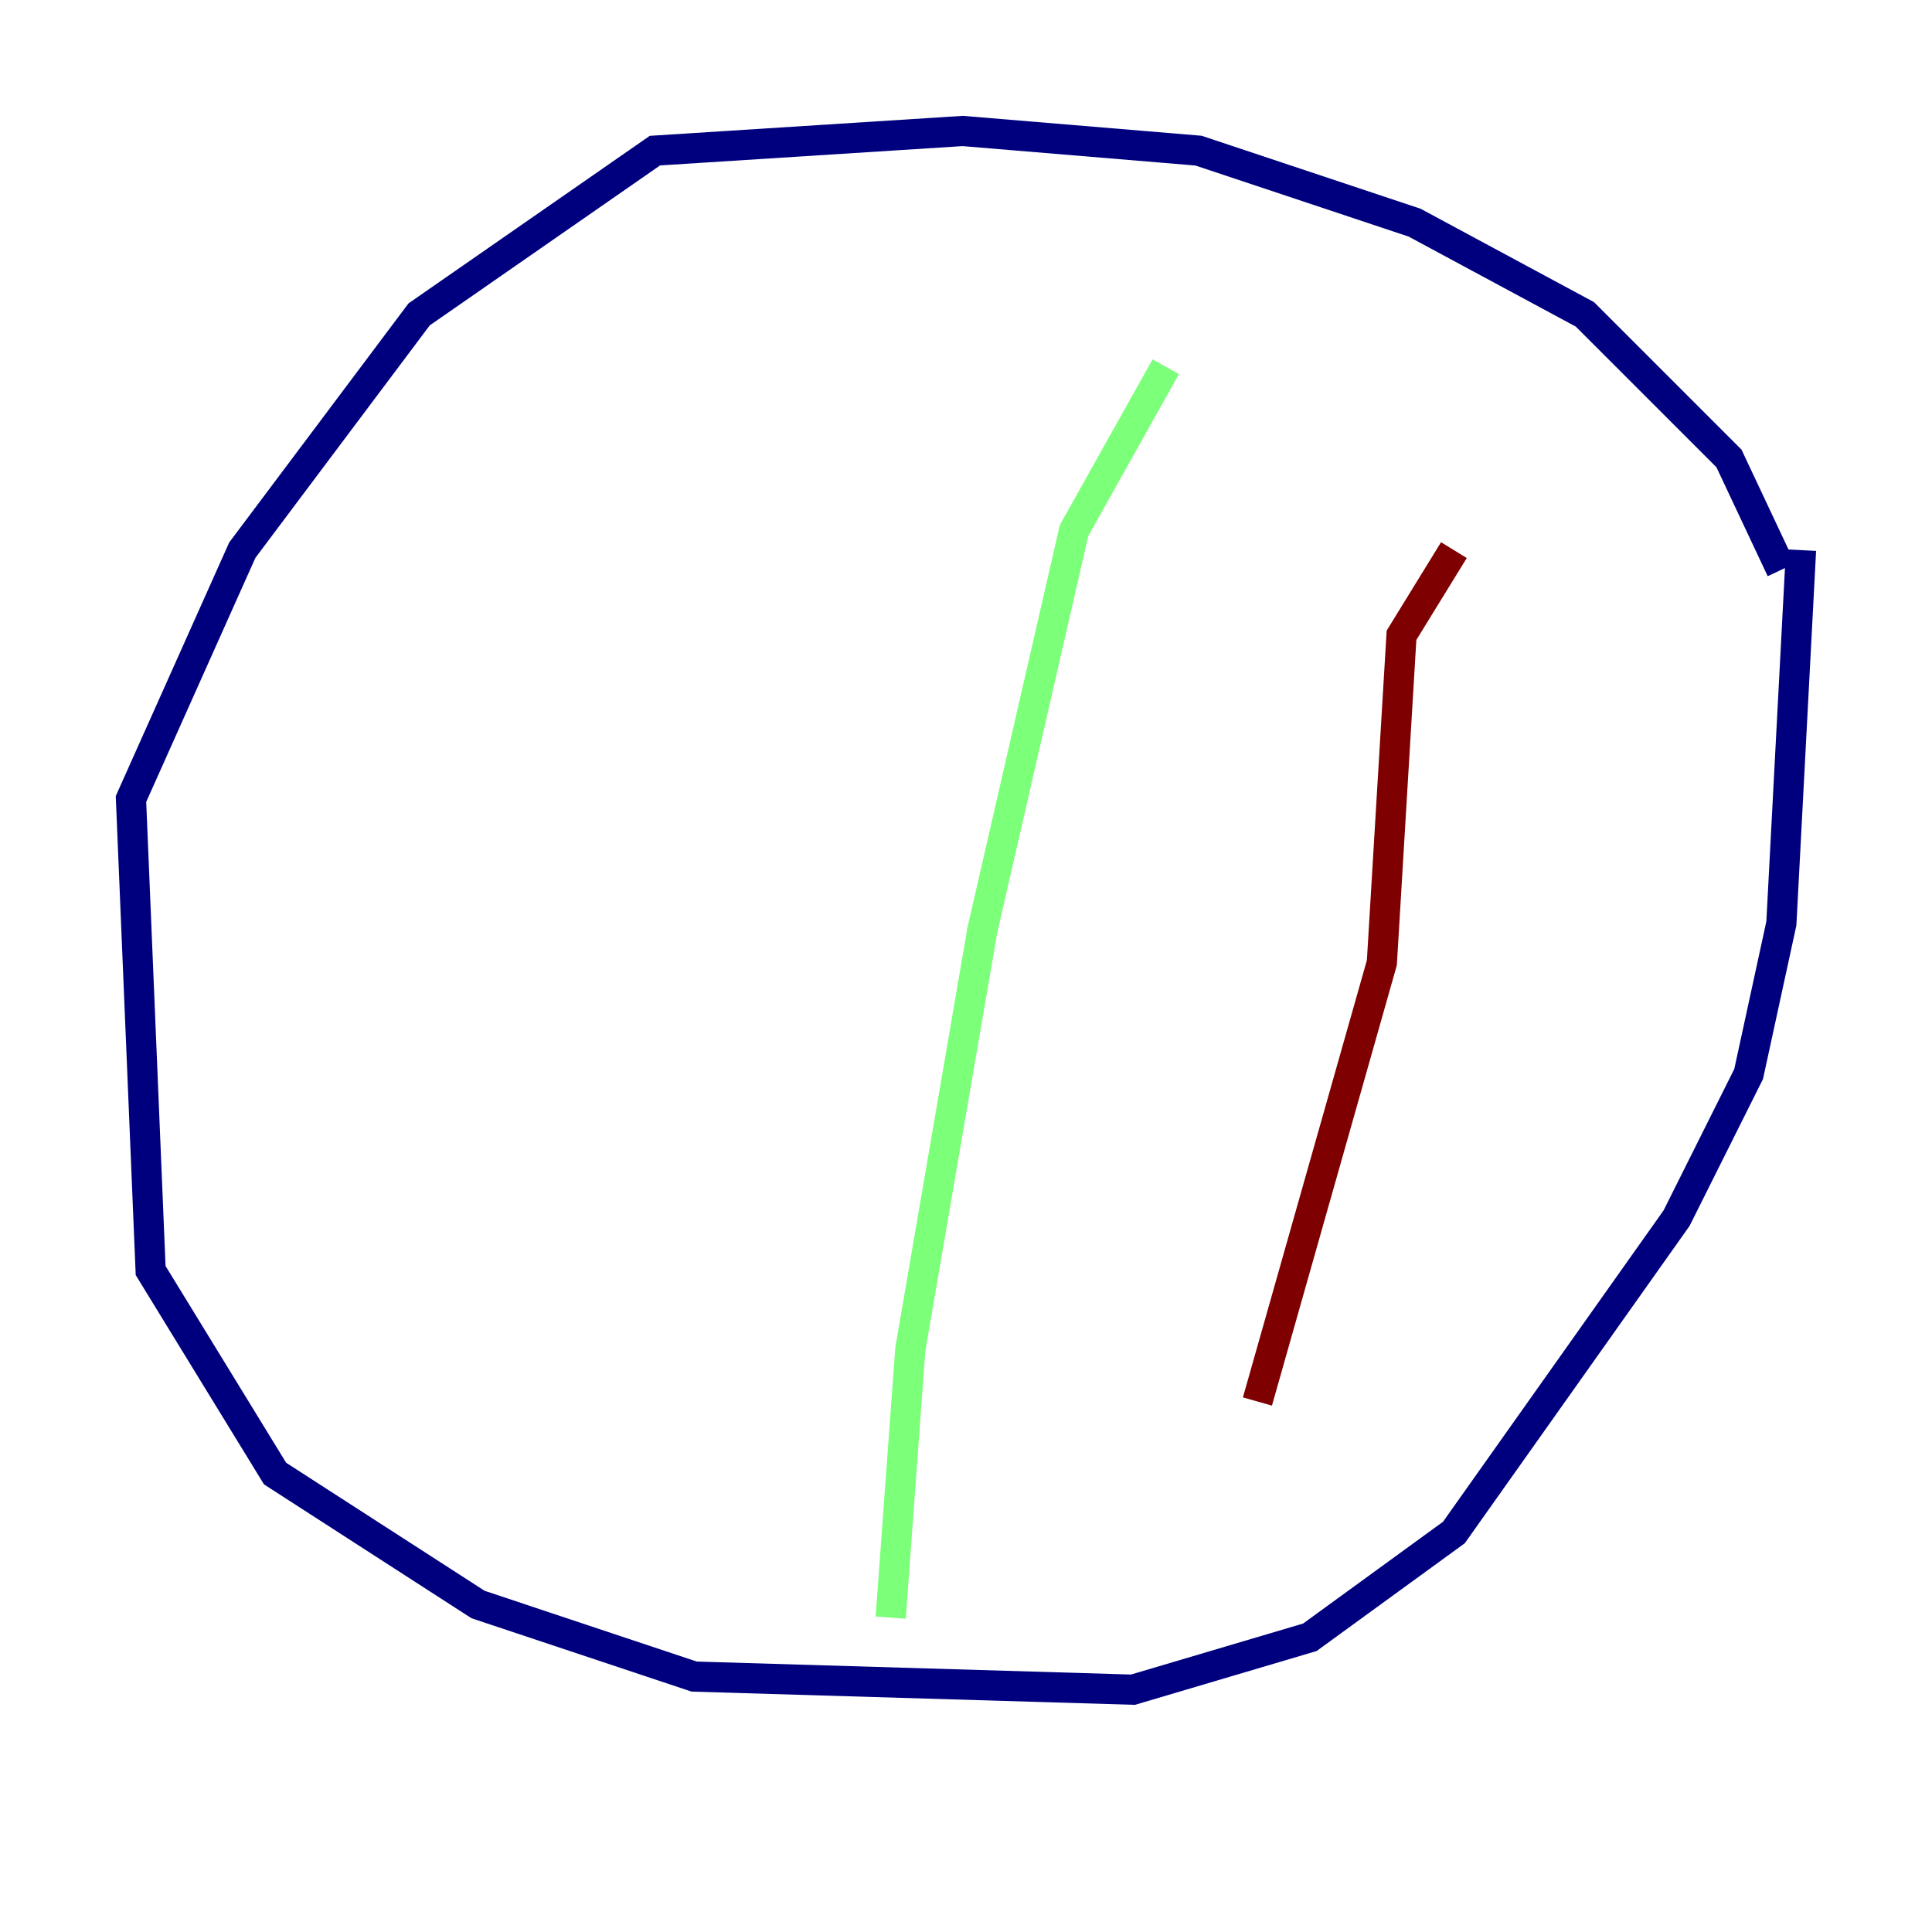 <?xml version="1.0" encoding="utf-8" ?>
<svg baseProfile="tiny" height="128" version="1.2" viewBox="0,0,128,128" width="128" xmlns="http://www.w3.org/2000/svg" xmlns:ev="http://www.w3.org/2001/xml-events" xmlns:xlink="http://www.w3.org/1999/xlink"><defs /><polyline fill="none" points="118.02,37.749 114.549,30.373 105.003,20.827 93.722,14.752 79.403,9.98 63.783,8.678 43.39,9.98 27.77,20.827 16.054,36.447 8.678,52.936 9.98,84.176 18.224,97.627 31.675,106.305 45.993,111.078 75.064,111.946 86.78,108.475 96.325,101.532 111.078,80.705 115.851,71.159 118.02,61.18 119.322,36.447" stroke="#00007f" stroke-width="2" /><polyline fill="none" points="77.234,24.298 71.159,35.146 65.085,61.614 60.312,89.383 59.01,107.173" stroke="#7cff79" stroke-width="2" /><polyline fill="none" points="96.325,36.447 92.854,42.088 91.552,63.783 83.308,92.854" stroke="#7f0000" stroke-width="2" /></svg>